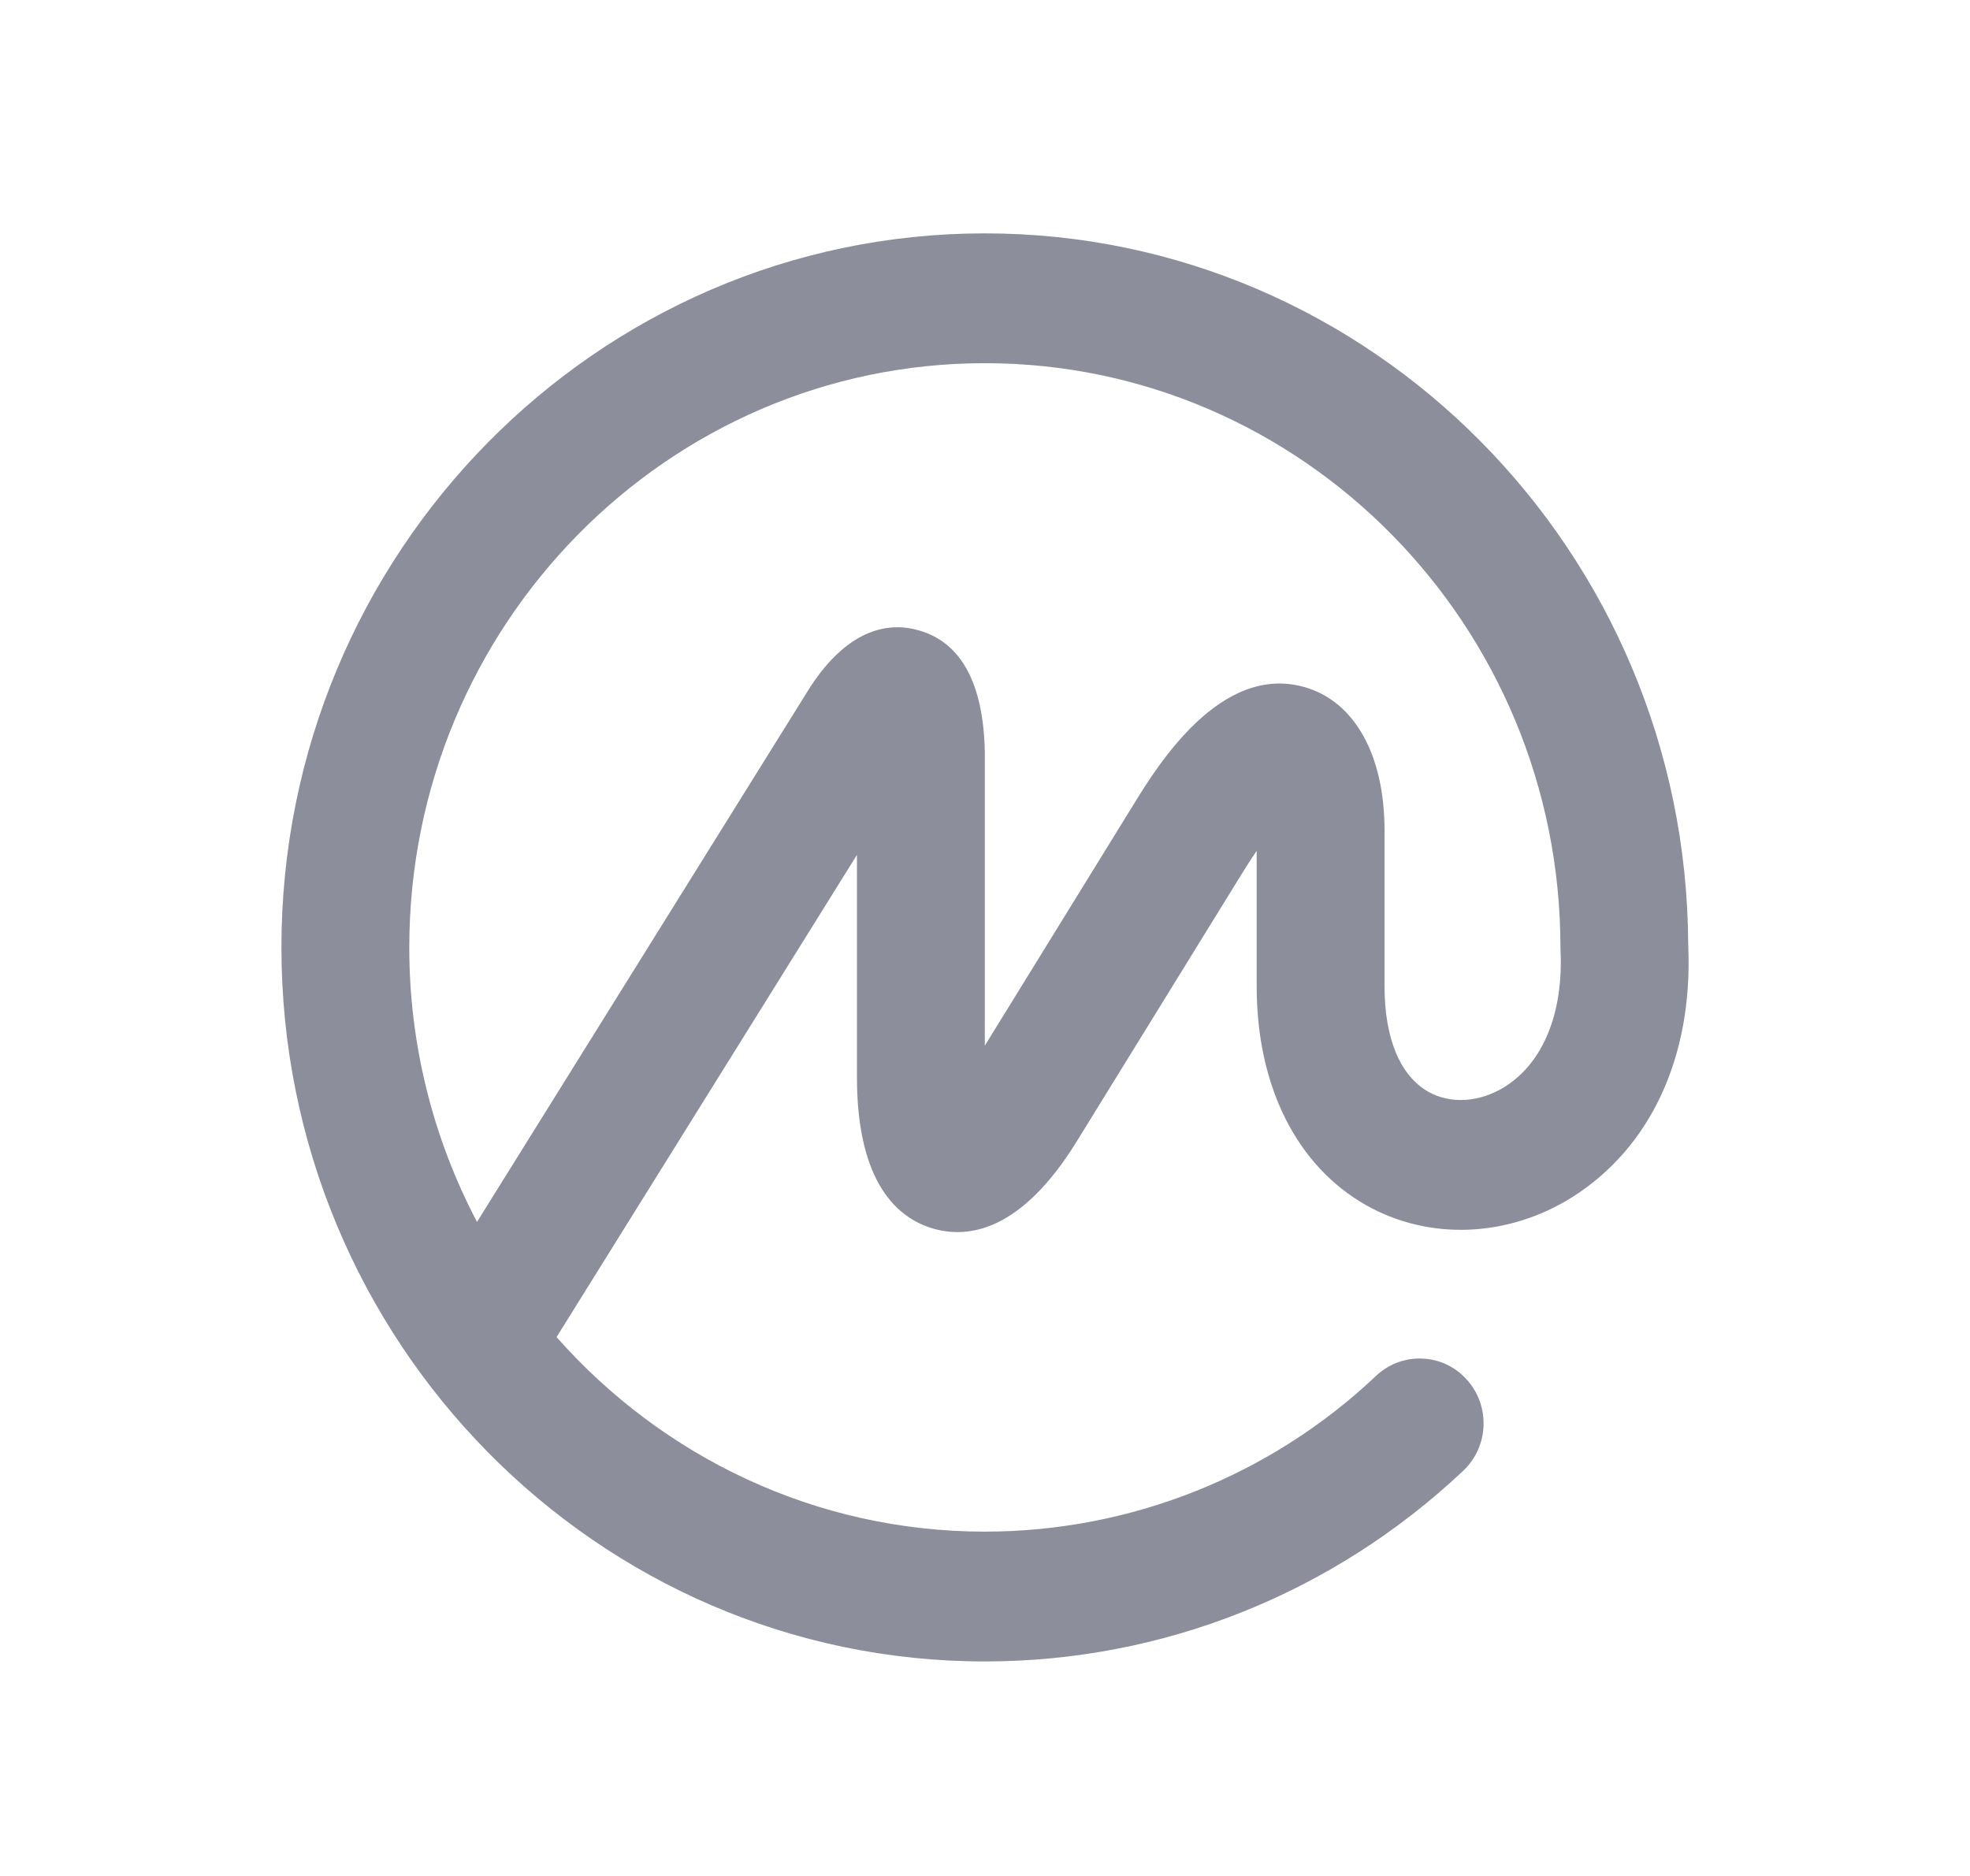 <svg width="21" height="20" viewBox="0 0 21 20" fill="none" xmlns="http://www.w3.org/2000/svg">
<path fill-rule="evenodd" clip-rule="evenodd" d="M16.043 11.585C15.777 11.753 15.465 11.774 15.227 11.64C14.925 11.47 14.759 11.07 14.759 10.515V8.854C14.759 8.052 14.442 7.481 13.912 7.327C13.013 7.065 12.337 8.165 12.083 8.578L10.498 11.148V8.007C10.481 7.284 10.246 6.852 9.8 6.722C9.506 6.635 9.064 6.67 8.636 7.326L5.085 13.027C4.61 12.125 4.362 11.12 4.363 10.1C4.363 6.666 7.116 3.872 10.498 3.872C13.882 3.872 16.634 6.666 16.634 10.1C16.634 10.106 16.635 10.111 16.635 10.117C16.635 10.123 16.634 10.128 16.635 10.134C16.666 10.799 16.451 11.328 16.043 11.585ZM17.997 10.1V10.083L17.996 10.066C17.977 5.883 14.621 2.488 10.498 2.488C6.364 2.488 3 5.902 3 10.1C3 14.297 6.364 17.713 10.498 17.713C12.396 17.713 14.206 16.991 15.596 15.682C15.873 15.422 15.889 14.985 15.633 14.705C15.572 14.638 15.499 14.584 15.418 14.546C15.337 14.508 15.249 14.487 15.159 14.484C15.069 14.48 14.98 14.495 14.896 14.526C14.812 14.558 14.735 14.606 14.669 14.668C13.543 15.734 12.05 16.329 10.498 16.329C8.687 16.329 7.057 15.527 5.933 14.255L9.135 9.114V11.484C9.135 12.623 9.577 12.991 9.947 13.098C10.318 13.206 10.884 13.133 11.479 12.167L13.24 9.312C13.296 9.22 13.348 9.14 13.396 9.071V10.515C13.396 11.579 13.822 12.431 14.565 12.85C15.235 13.228 16.077 13.194 16.763 12.761C17.595 12.235 18.044 11.267 17.997 10.1Z" fill="#8C8F9B"/>
</svg>

